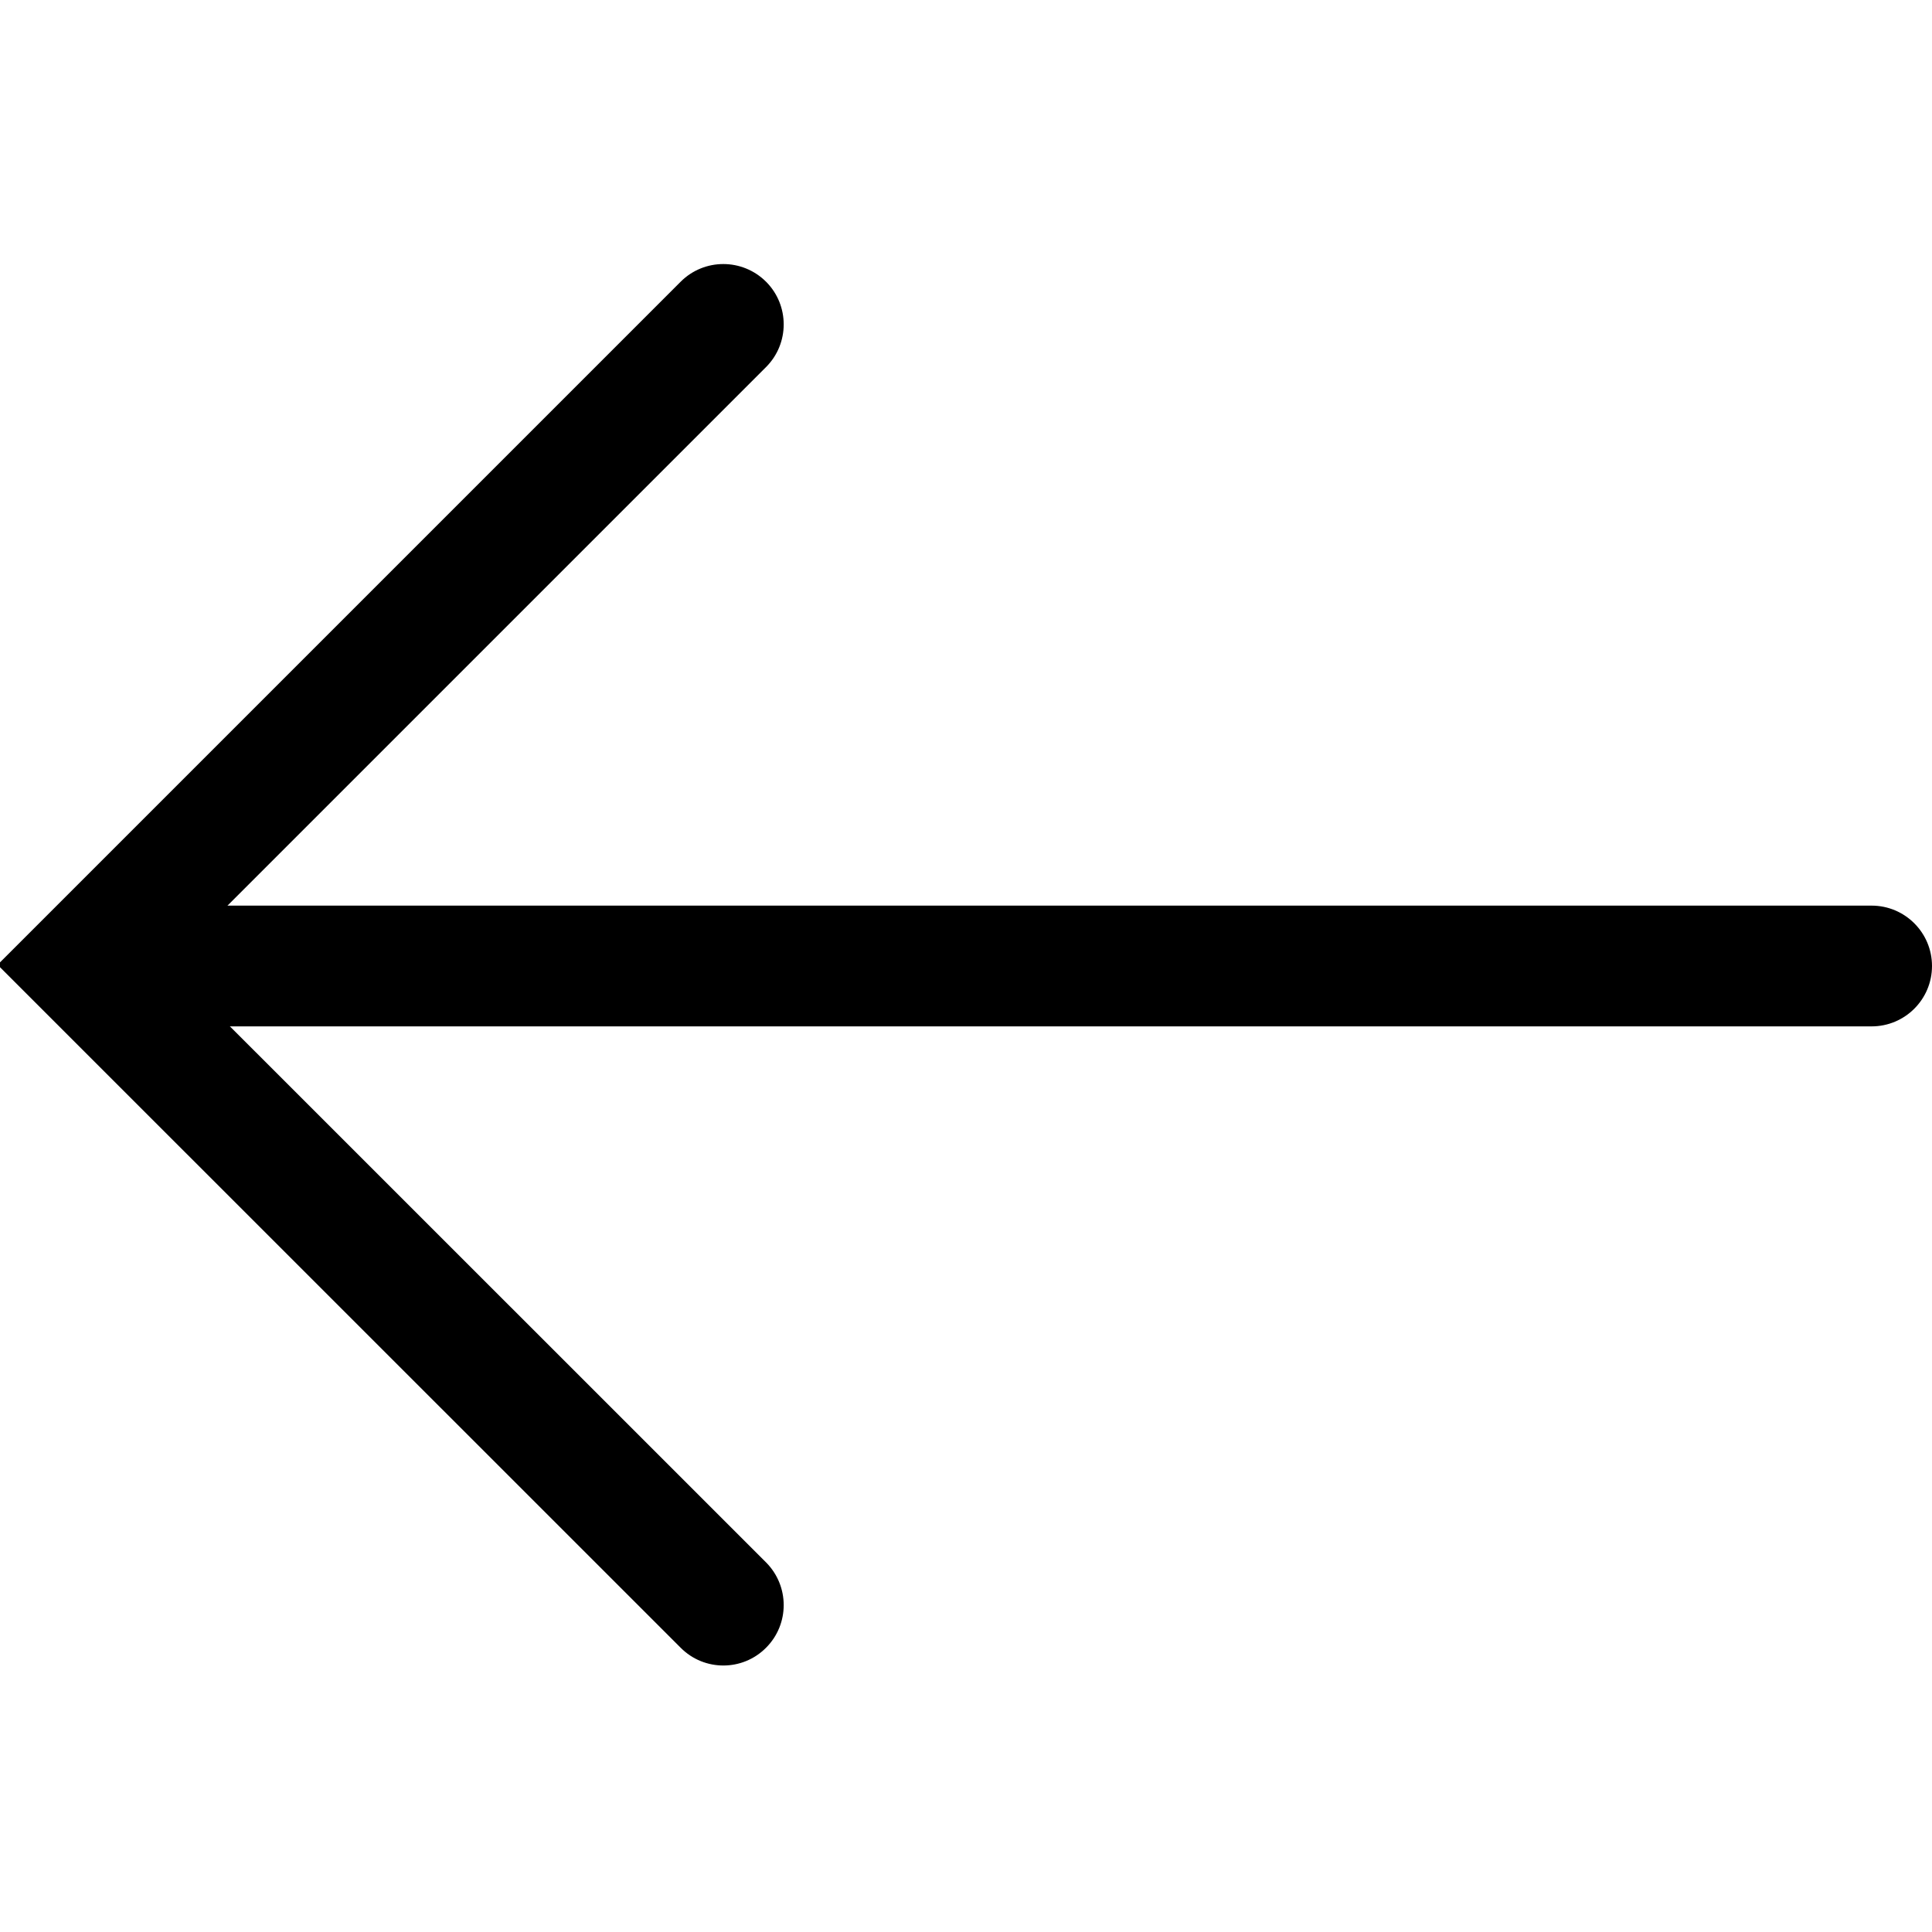 <svg width="16" height="16" viewBox="0 0 16 16" fill="none" xmlns="http://www.w3.org/2000/svg">
<g clip-path="url(#clip0_6630_75697)">
<path d="M1.5 8.5L15.5 8.5C15.776 8.5 16 8.276 16 8C16 7.724 15.776 7.5 15.5 7.5L1.5 7.5C1.224 7.5 1 7.724 1 8C1 8.276 1.224 8.5 1.5 8.5Z" fill="currentColor"/>
<path fill-rule="evenodd" clip-rule="evenodd" d="M0.687 7.283L-0.02 7.99L-0.02 7.99L0.687 8.697L0.687 8.697L5.637 13.646C5.832 13.842 6.149 13.842 6.344 13.646C6.539 13.451 6.539 13.135 6.344 12.939L1.394 7.99L6.344 3.04C6.539 2.845 6.539 2.528 6.344 2.333C6.148 2.138 5.832 2.138 5.637 2.333L0.687 7.283Z" fill="currentColor"/>
</g>
<defs>
<clipPath id="clip0_6630_75697">
<rect width="16" height="16" fill="white" transform="translate(16 16) rotate(-180)"/>
</clipPath>
</defs>
</svg>
